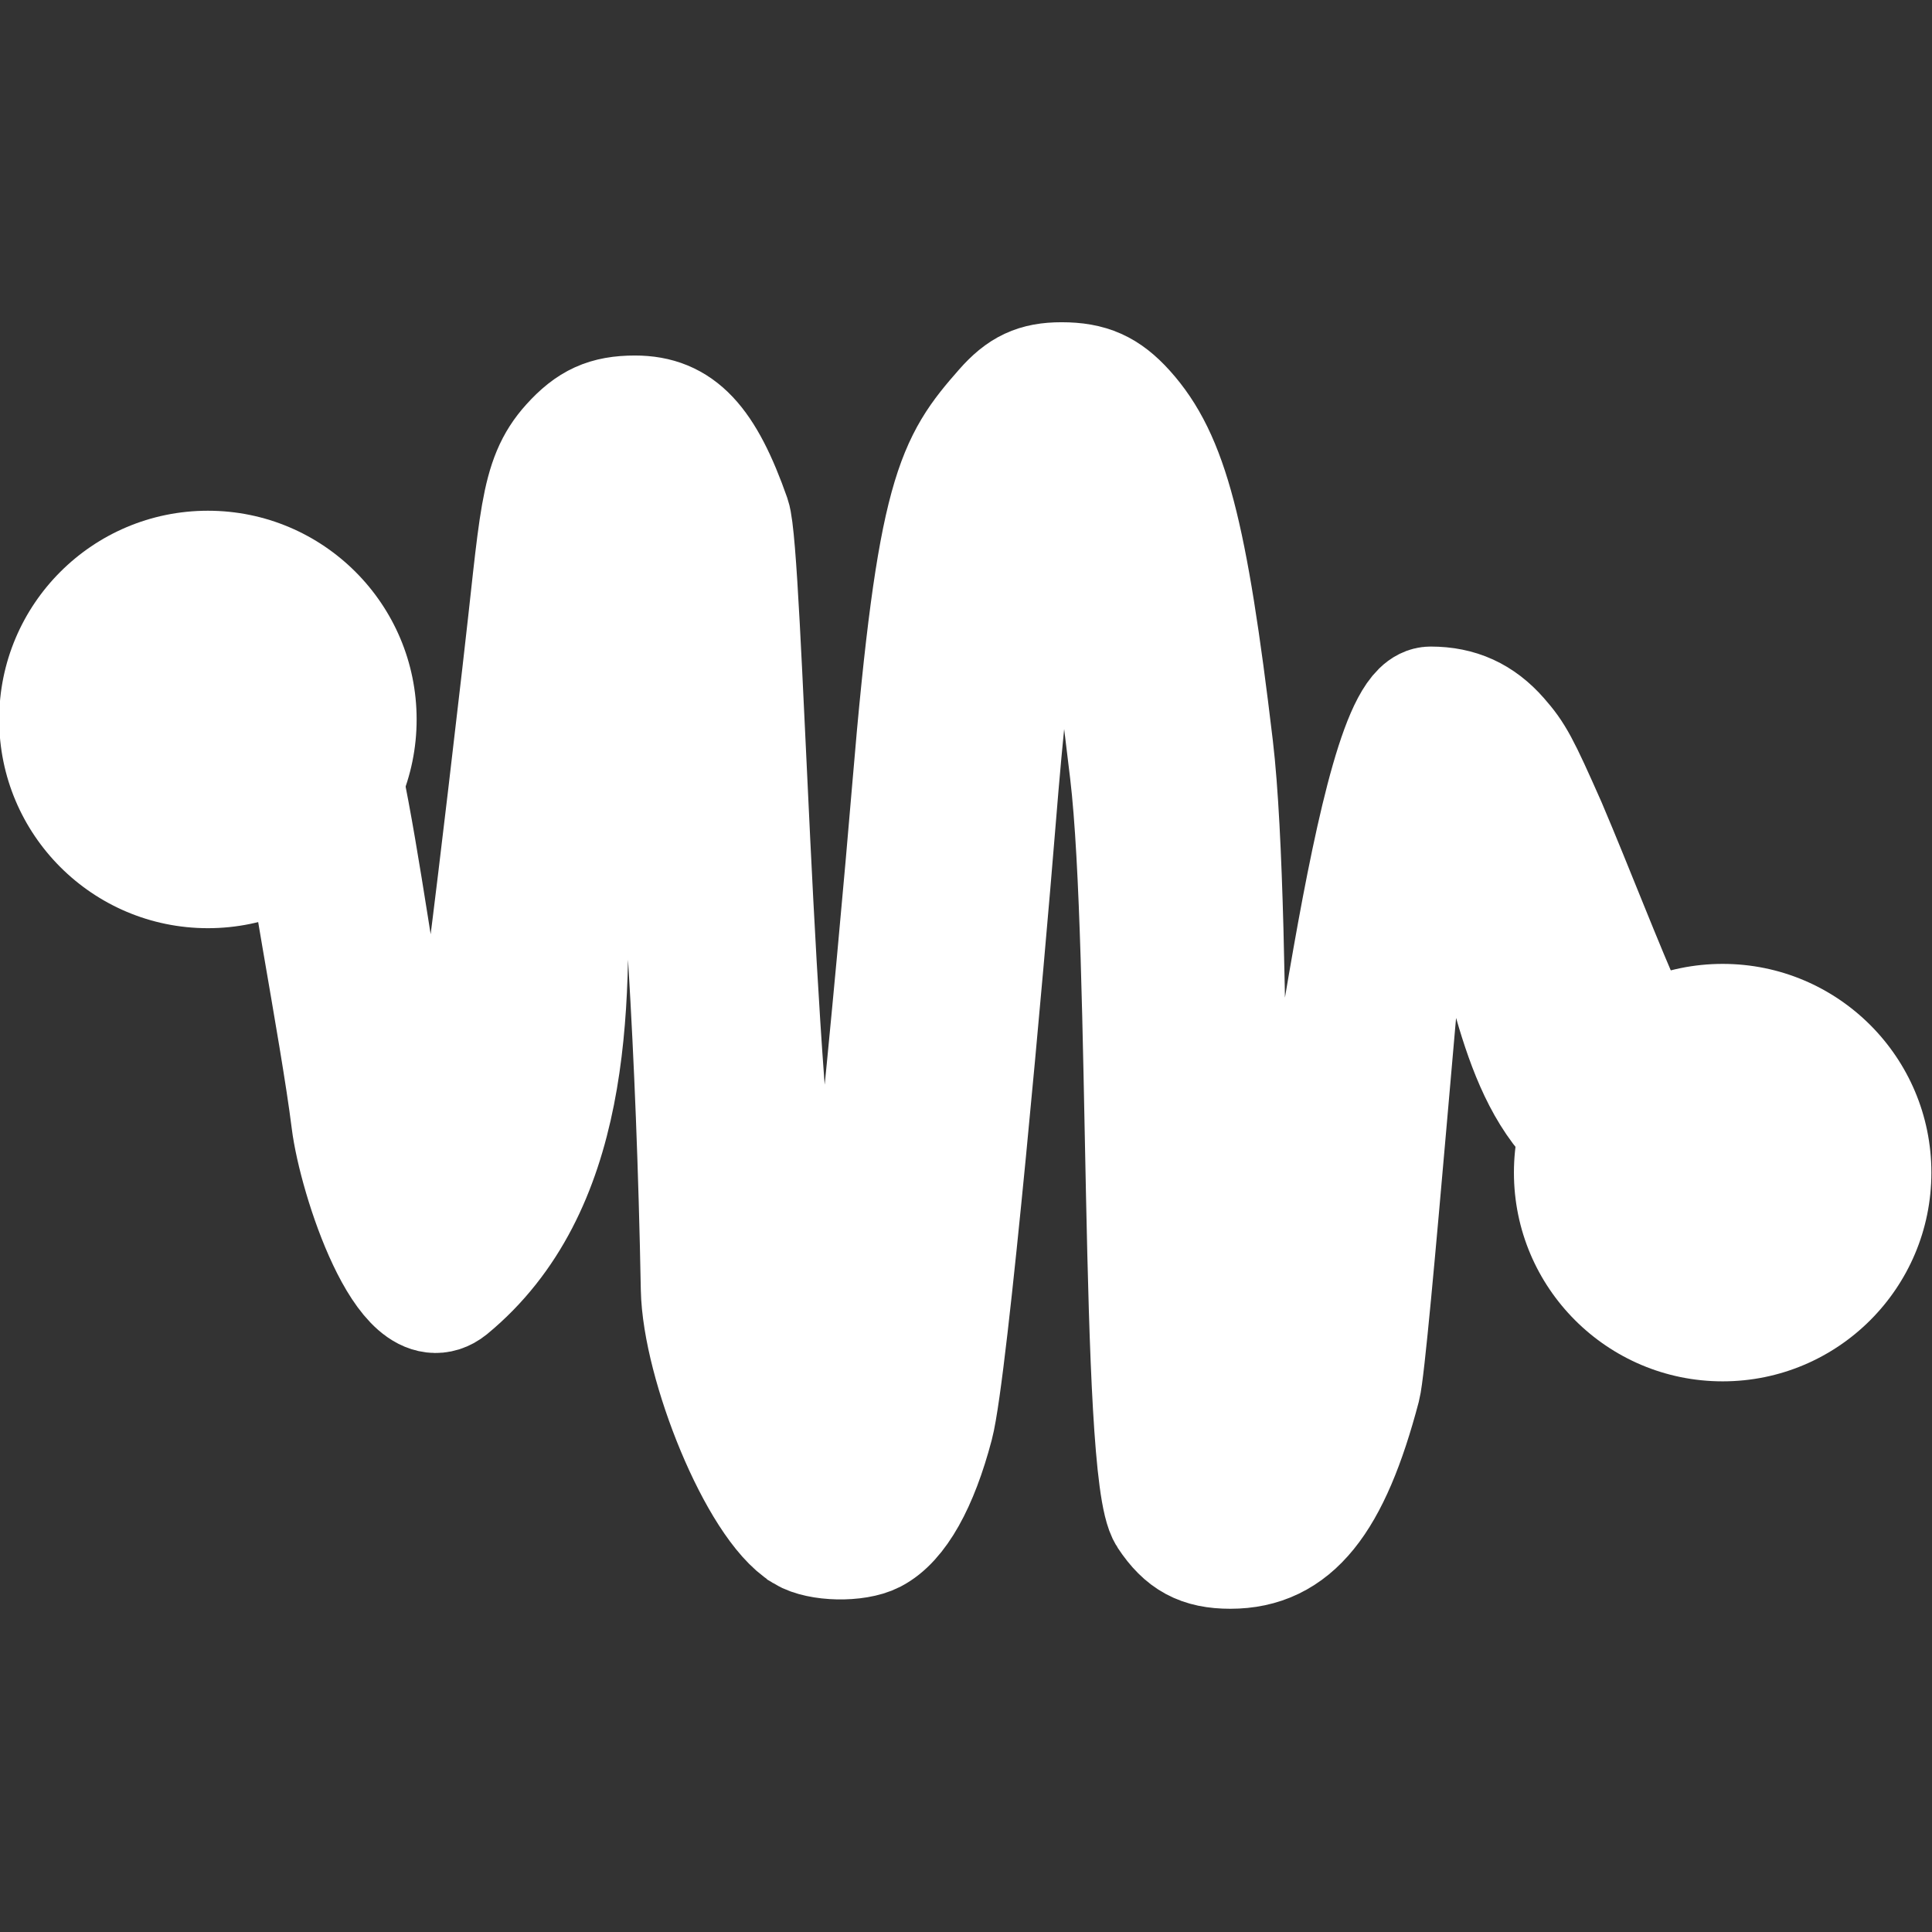 <svg xmlns="http://www.w3.org/2000/svg" xml:space="preserve" width="256" height="256" viewBox="0 0 67.733 67.733"><rect x="0" y="0" width="67.733" height="67.733" fill="#333333" stroke="none"/><g fill="#fff" stroke="#fff"><circle cx="198.216" cy="-54.236" r="8.599" stroke="none" paint-order="markers stroke fill" transform="translate(-161.393 71.378)scale(.851)"/><circle cx="-136.539" cy="-54.236" r="8.599" stroke="none" paint-order="markers stroke fill" transform="matrix(-.851 0 0 .851 -55.801 87.265)"/><path stroke-width="4.776" d="m 100.079,139.793 c -1.917,-1.169 -4.254,-7.011 -4.312,-10.092 -0.376,-20.126 -2.227,-31.735 -2.773,-31.629 -6.93,2.507 2.51,23.432 -7.463,31.654 -1.866,1.493 -3.87,-4.581 -4.163,-6.929 -0.471,-3.774 -2.029,-11.55 -2.295,-14.685 -6.547,-0.507 -4.266,-5.929 0.596,-3.561 1.775,0.907 2.959,15.48 4.389,19.645 1.054,3.07 0.983,1.339 1.412,1.278 0.542,-0.077 2.434,-16.837 2.926,-21.036 0.75,-6.402 0.69,-8.072 2.038,-9.566 0.823,-0.912 1.521,-1.229 2.706,-1.229 1.849,0 2.921,1.138 4.017,4.261 0.523,1.49 0.914,23.926 2.223,30.846 0.907,4.797 1.667,7.043 2.201,6.509 0.568,-0.568 2.261,-18.638 2.894,-26.212 1.016,-12.171 1.817,-13.369 3.807,-15.635 0.745,-0.849 1.366,-1.14 2.432,-1.14 1.175,0 1.882,0.316 2.677,1.197 1.8,1.995 2.599,5.039 3.653,13.918 0.856,7.214 0.336,28.892 0.955,28.892 0.466,0 0.983,-1.362 1.956,-5.154 1.561,-6.081 3.548,-25.492 5.963,-25.492 1.174,0 2.086,0.416 2.871,1.31 0.647,0.737 0.858,1.128 1.982,3.67 2.303,5.416 4.583,12.07 6.124,12.098 h 4.224 v 1.856 1.856 l -4.877,-0.054 -4.052,-3.035 c -2.904,-2.5 -3.079,-7.423 -4.559,-10.671 -0.629,-1.305 -1.217,-2.467 -1.308,-2.582 -0.346,-0.437 -0.646,0.025 -1.084,1.671 -0.249,0.936 -1.786,20.735 -2.121,22.007 -1.261,4.786 -2.84,6.738 -5.453,6.738 -1.235,0 -1.95,-0.386 -2.637,-1.425 -1.212,-1.831 -0.714,-23.343 -1.589,-30.665 -0.816,-6.827 -1.018,-8.005 -1.779,-10.365 -0.68,-2.109 -1.149,-1.941 -1.799,0.644 -0.739,2.94 -1.065,2.945 -1.784,11.854 -0.426,5.278 -1.958,22.541 -2.55,24.785 -0.639,2.424 -1.526,4 -2.547,4.528 -0.715,0.37 -2.248,0.338 -2.9,-0.059 z" transform="translate(-57 -65.194)scale(.851)"/></g></svg>
